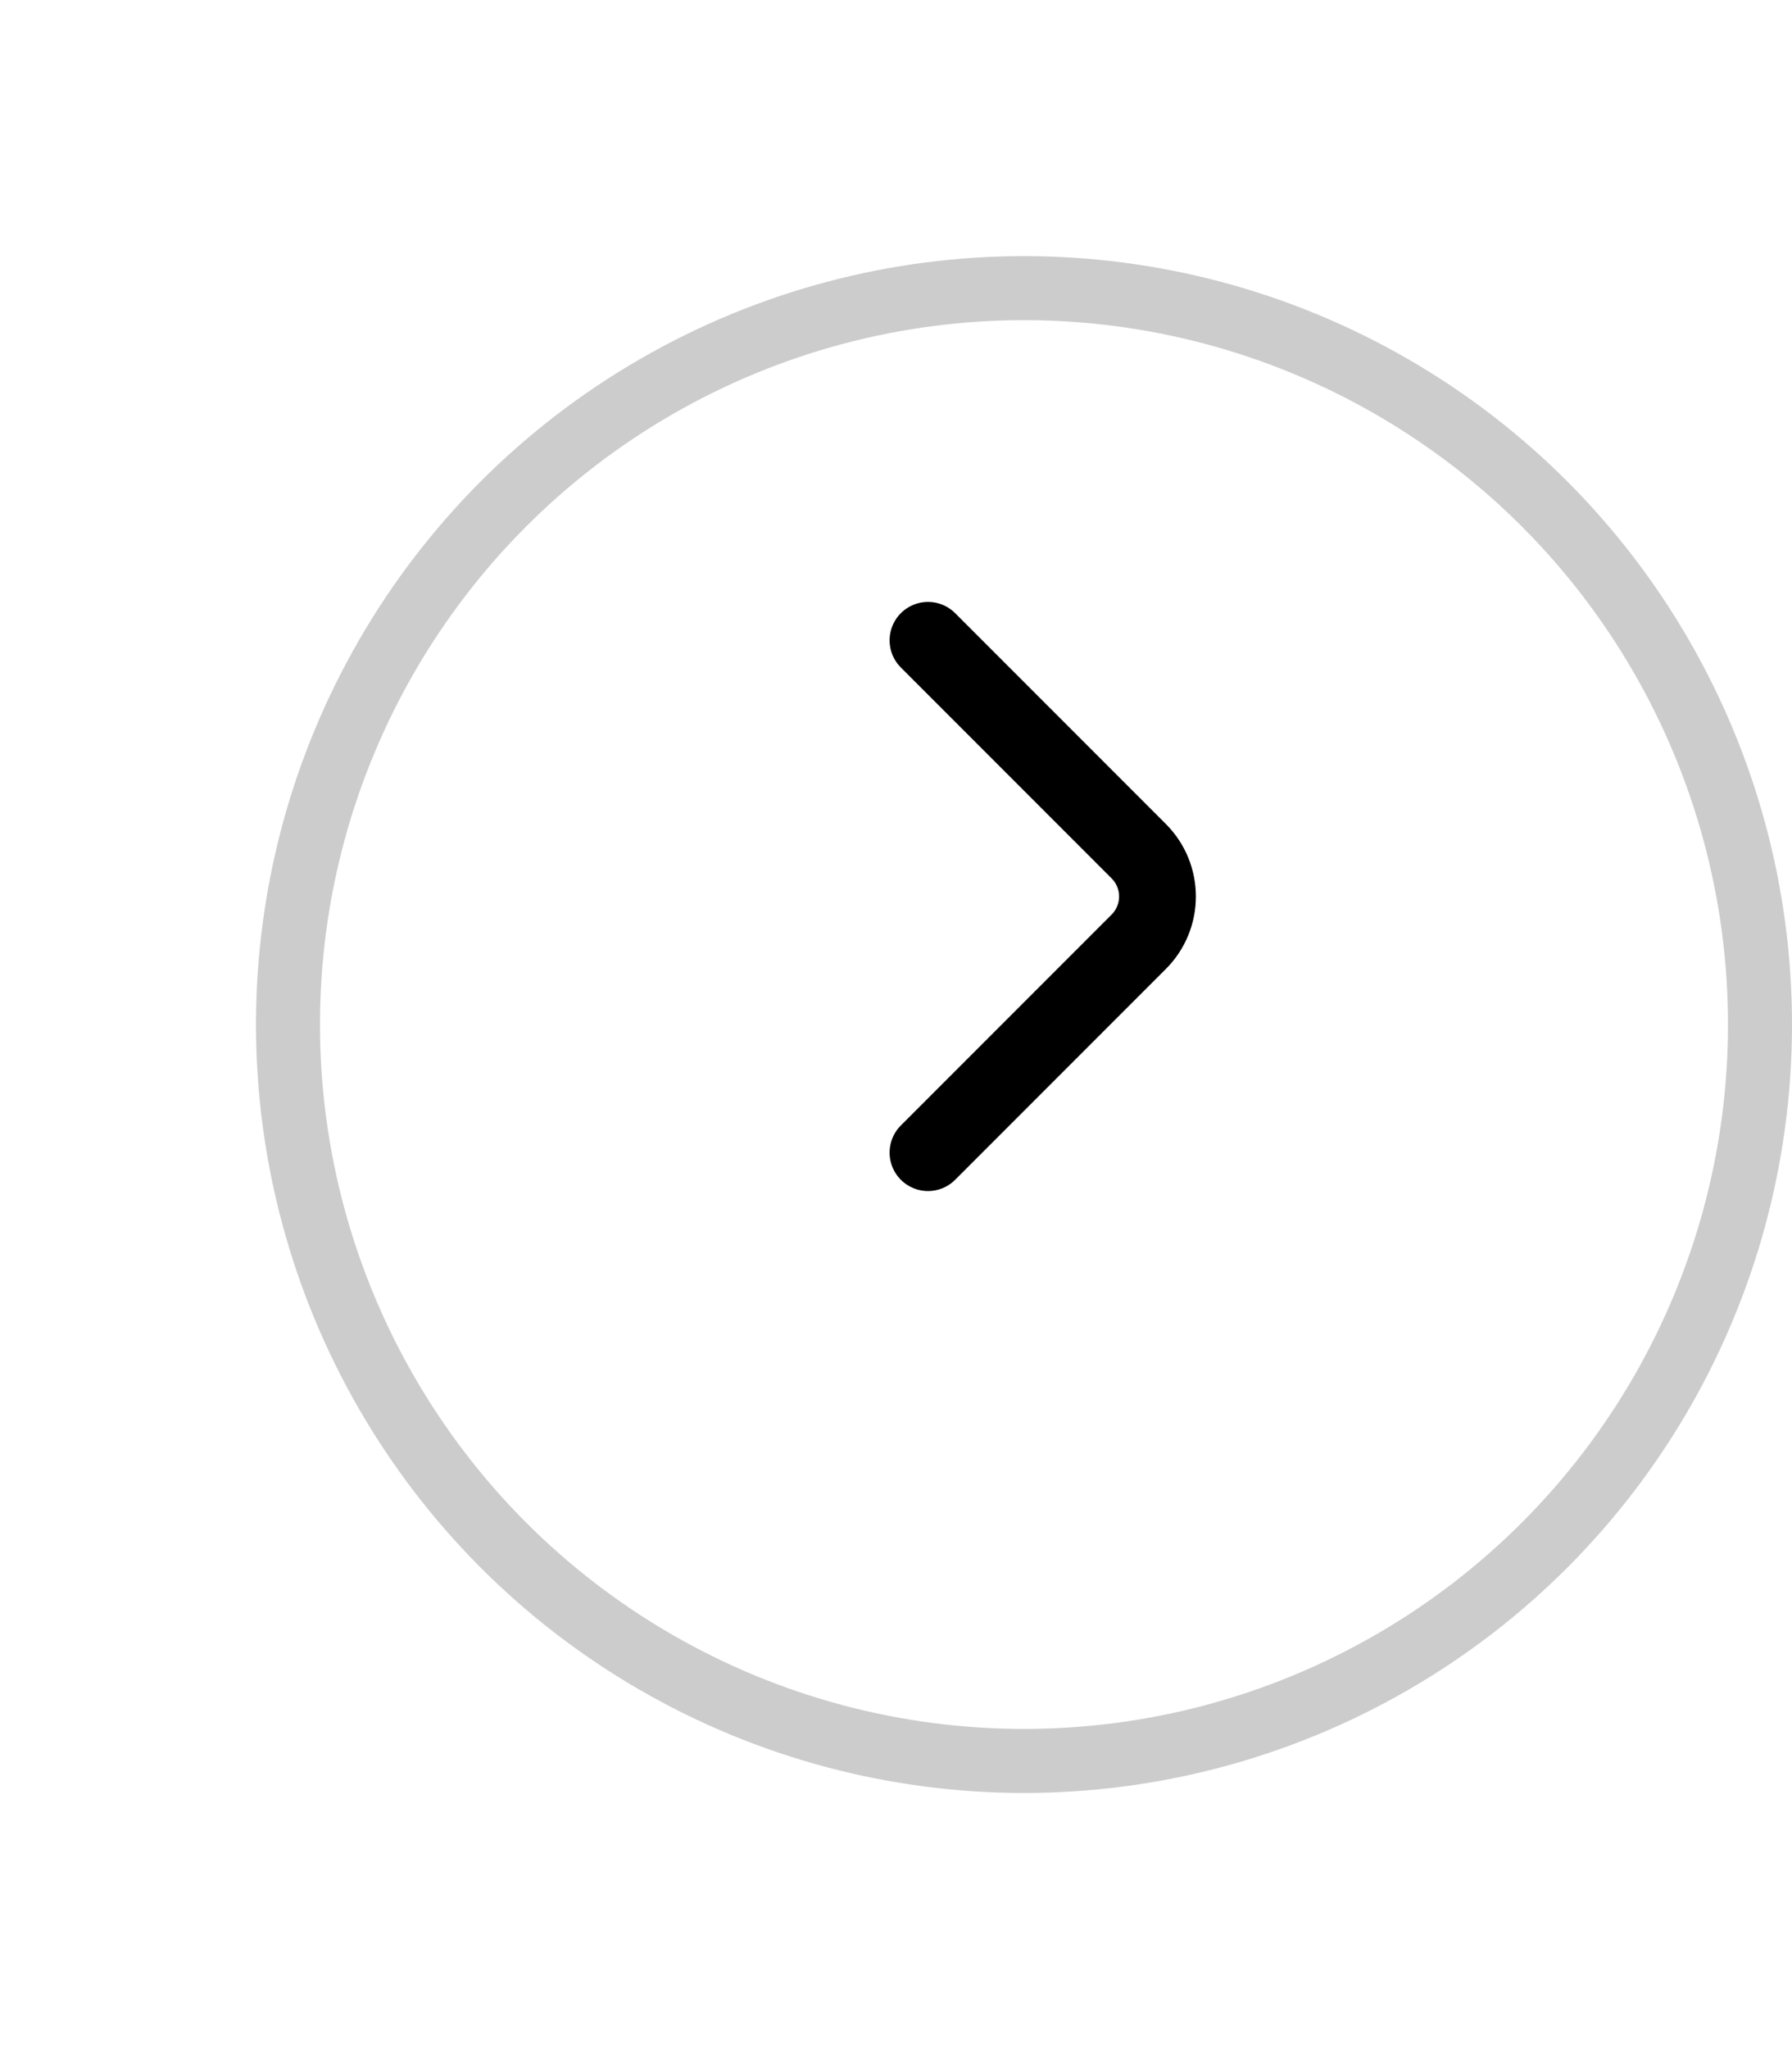 <svg width="28" height="32" viewBox="0 0 28 32" fill="none" xmlns="http://www.w3.org/2000/svg">
<g filter="url(#filter0_d_4603_9471)">
<circle cx="16" cy="14" r="12" fill="white"/>
<circle cx="16" cy="14" r="11.5" stroke="#CCCCCC"/>
</g>
<path d="M14.5 18L17.793 14.707C18.183 14.317 18.183 13.683 17.793 13.293L14.5 10" stroke="black" stroke-width="1.2" stroke-linecap="round"/>
<defs>
<filter id="filter0_d_4603_9471" x="0" y="0" width="32" height="32" filterUnits="userSpaceOnUse" color-interpolation-filters="sRGB">
<feFlood flood-opacity="0" result="BackgroundImageFix"/>
<feColorMatrix in="SourceAlpha" type="matrix" values="0 0 0 0 0 0 0 0 0 0 0 0 0 0 0 0 0 0 127 0" result="hardAlpha"/>
<feOffset dy="2"/>
<feGaussianBlur stdDeviation="2"/>
<feColorMatrix type="matrix" values="0 0 0 0 0 0 0 0 0 0 0 0 0 0 0 0 0 0 0.04 0"/>
<feBlend mode="normal" in2="BackgroundImageFix" result="effect1_dropShadow_4603_9471"/>
<feBlend mode="normal" in="SourceGraphic" in2="effect1_dropShadow_4603_9471" result="shape"/>
</filter>
</defs>
</svg>
